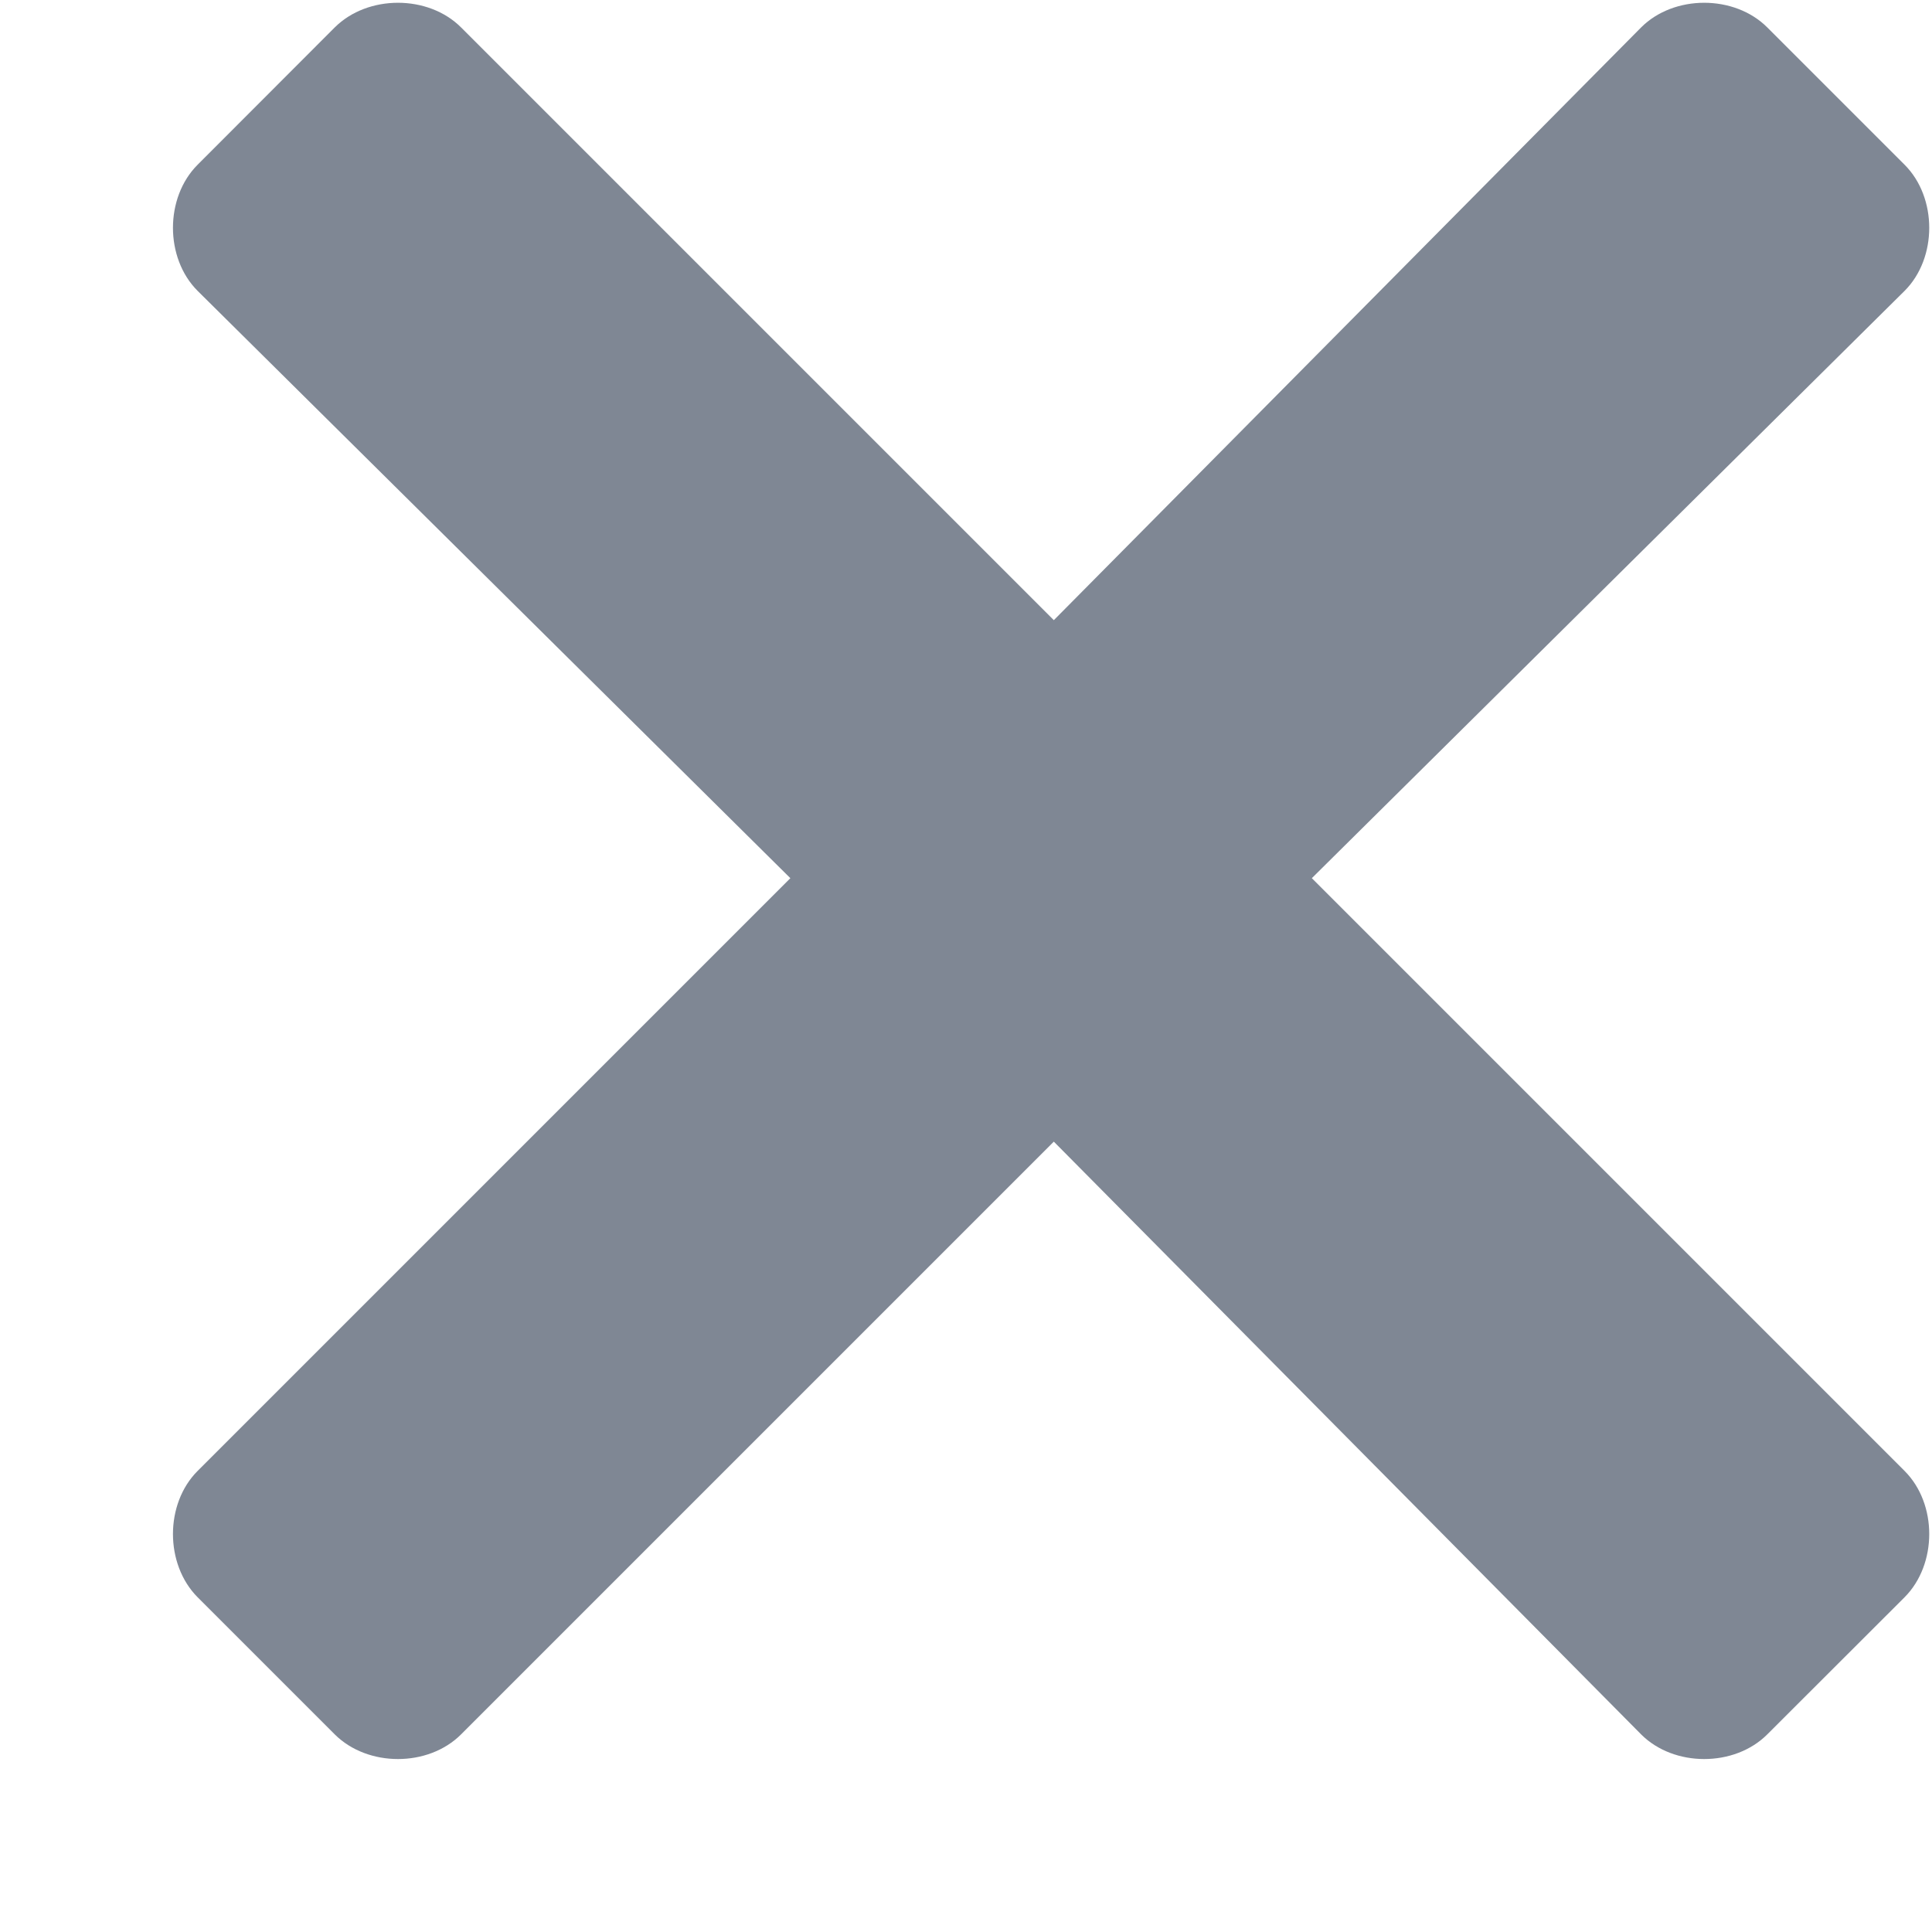 <svg width="11" height="11" viewBox="0 0 11 11" fill="none" xmlns="http://www.w3.org/2000/svg">
<path d="M7.469 5L10.844 1.656C11.031 1.469 11.031 1.125 10.844 0.938L10.062 0.156C9.875 -0.031 9.531 -0.031 9.344 0.156L6 3.531L2.625 0.156C2.438 -0.031 2.094 -0.031 1.906 0.156L1.125 0.938C0.938 1.125 0.938 1.469 1.125 1.656L4.5 5L1.125 8.375C0.938 8.562 0.938 8.906 1.125 9.094L1.906 9.875C2.094 10.062 2.438 10.062 2.625 9.875L6 6.5L9.344 9.875C9.531 10.062 9.875 10.062 10.062 9.875L10.844 9.094C11.031 8.906 11.031 8.562 10.844 8.375L7.469 5Z" fill="#7F8794"/>
</svg>
